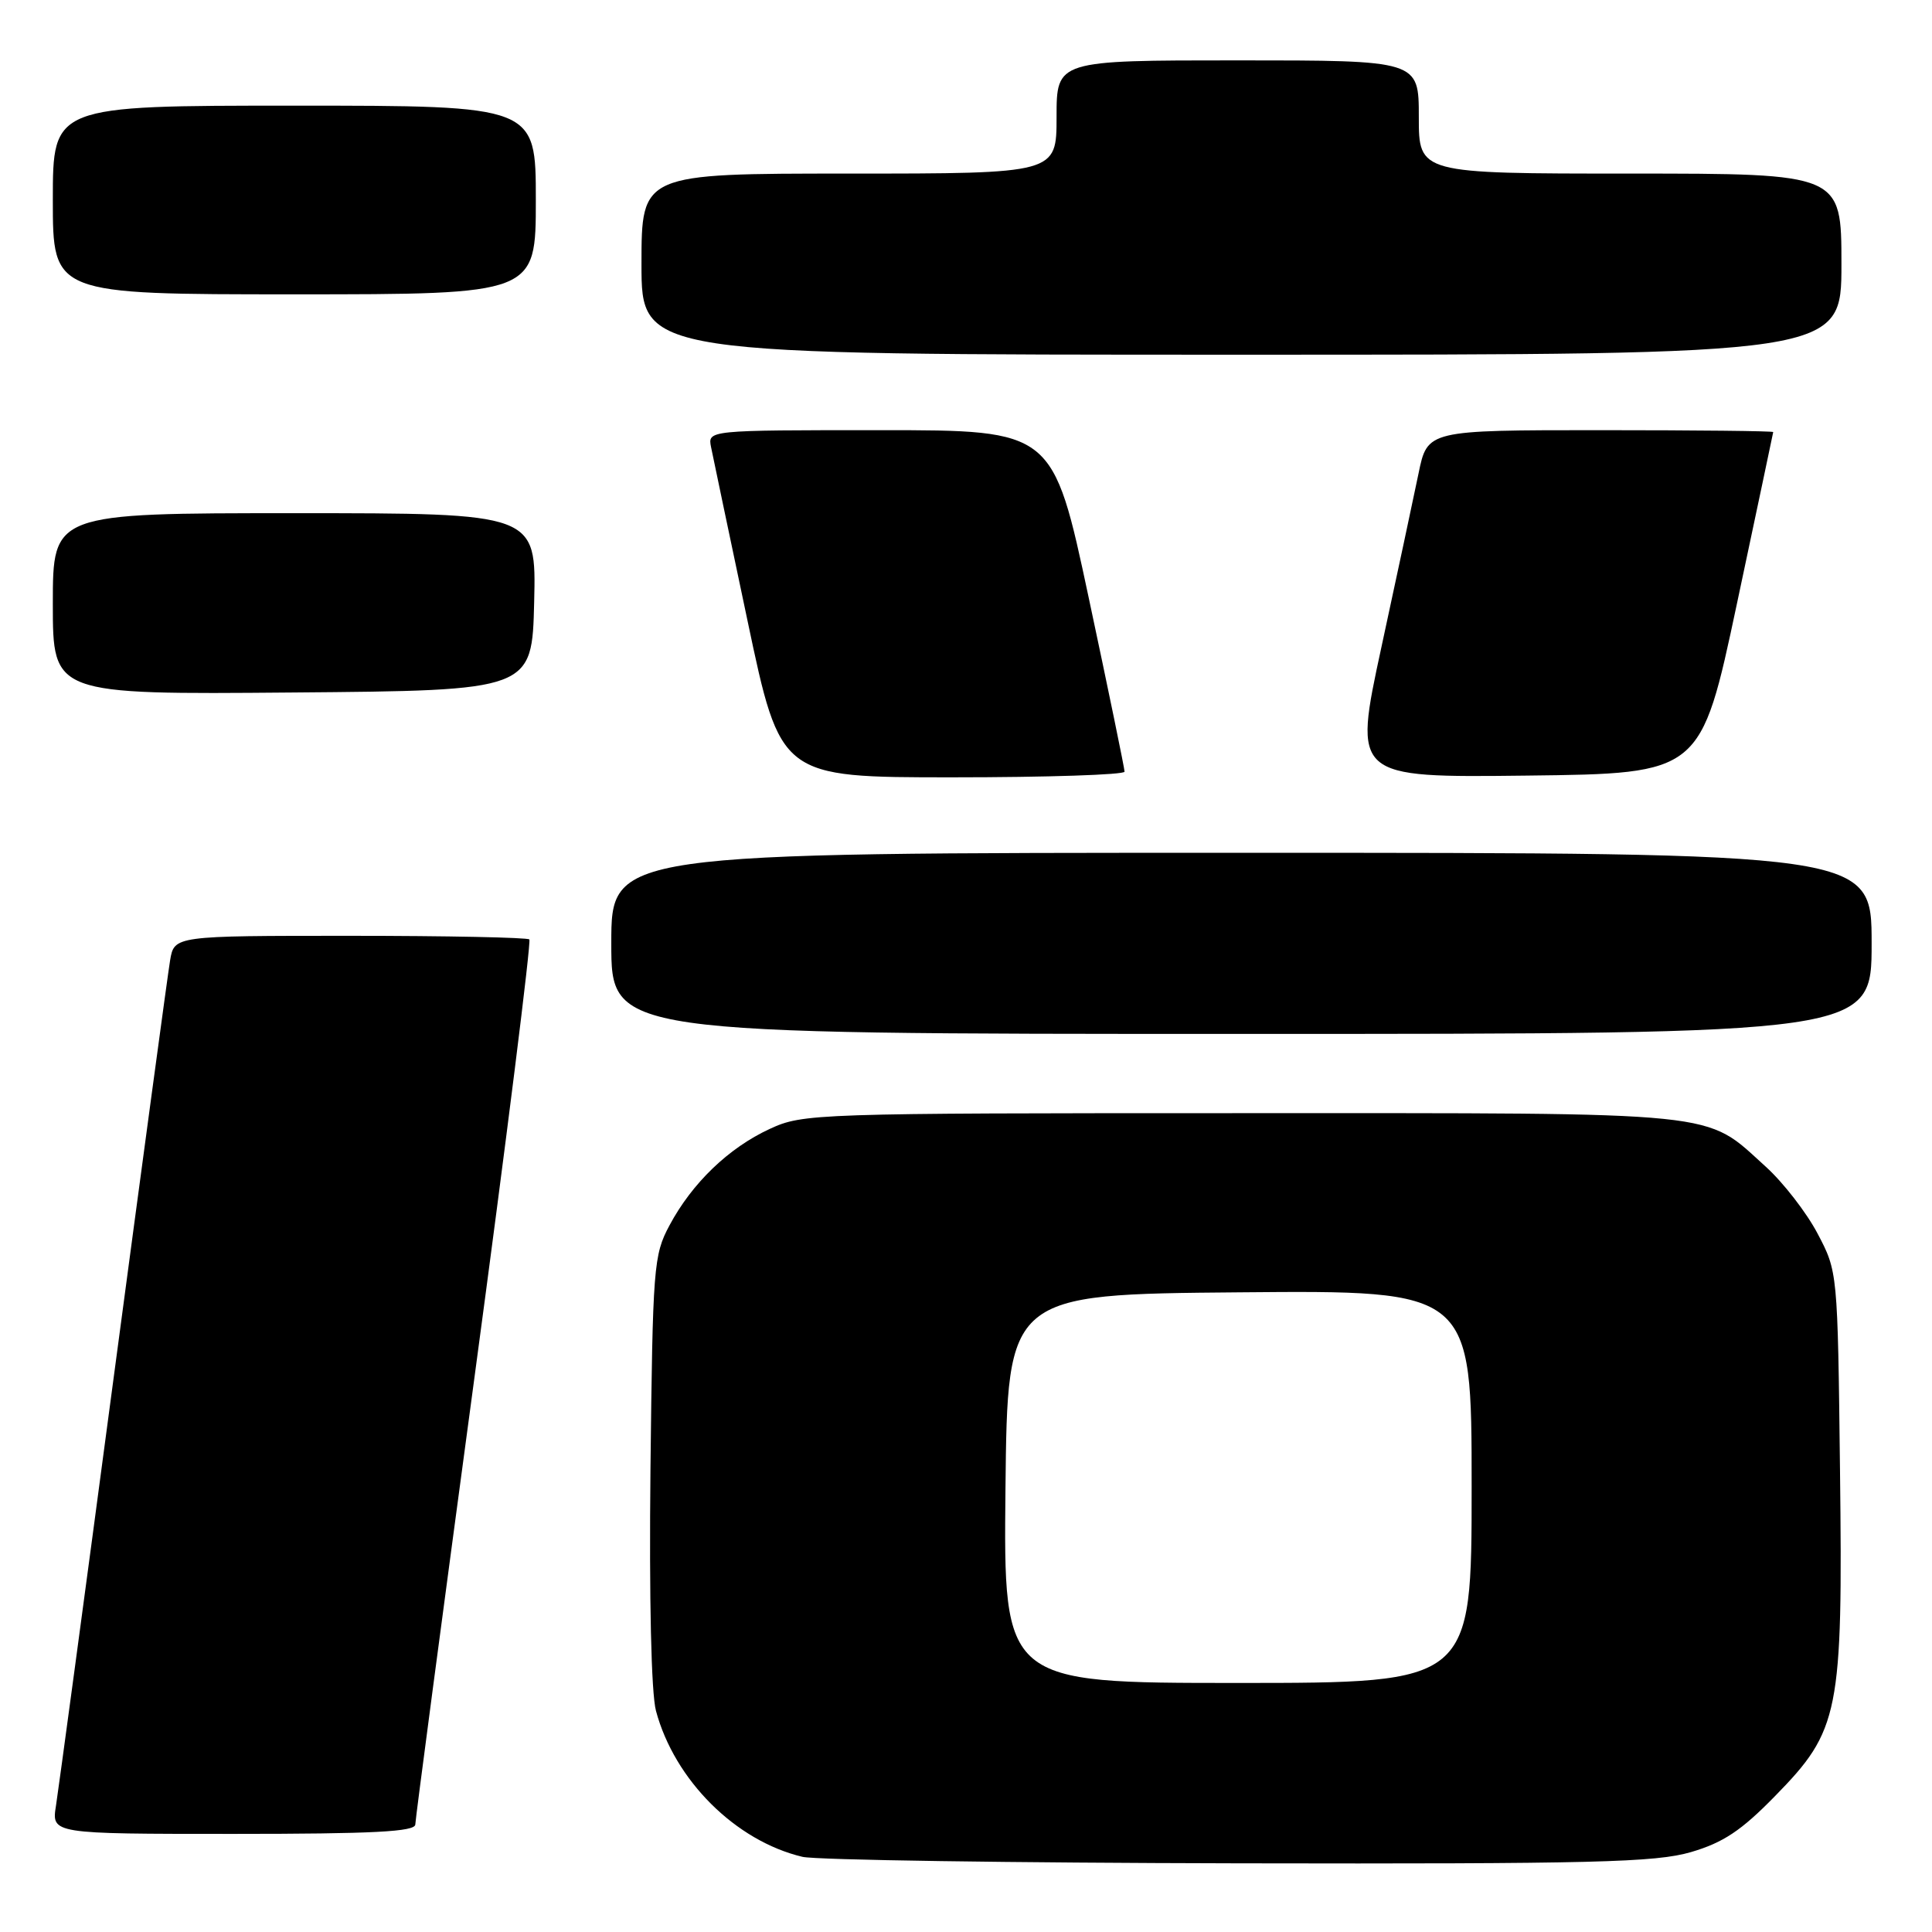 <?xml version="1.0" encoding="UTF-8" standalone="no"?>
<!DOCTYPE svg PUBLIC "-//W3C//DTD SVG 1.1//EN" "http://www.w3.org/Graphics/SVG/1.1/DTD/svg11.dtd" >
<svg xmlns="http://www.w3.org/2000/svg" xmlns:xlink="http://www.w3.org/1999/xlink" version="1.1" viewBox="0 0 256 256">
 <g >
 <path fill="currentColor"
d=" M 224.07 245.41 C 228.33 244.16 230.73 242.57 235.19 238.00 C 243.75 229.26 244.19 227.06 243.81 194.78 C 243.50 168.50 243.50 168.50 240.83 163.44 C 239.36 160.65 236.27 156.67 233.97 154.59 C 225.73 147.15 229.18 147.50 164.50 147.50 C 107.79 147.50 106.40 147.55 101.99 149.59 C 96.55 152.10 91.70 156.77 88.71 162.37 C 86.60 166.31 86.49 167.83 86.19 194.68 C 86.01 211.93 86.29 224.35 86.92 226.70 C 89.39 235.89 97.46 243.93 106.33 246.04 C 108.07 246.46 134.06 246.84 164.07 246.90 C 211.23 246.99 219.37 246.78 224.07 245.41 Z  M 55.03 241.75 C 55.04 241.06 58.56 214.50 62.84 182.73 C 67.12 150.95 70.41 124.74 70.14 124.48 C 69.88 124.22 59.19 124.00 46.38 124.00 C 23.09 124.00 23.09 124.00 22.54 127.25 C 22.24 129.04 18.85 154.12 15.00 183.00 C 11.16 211.88 7.74 237.19 7.42 239.25 C 6.82 243.00 6.82 243.00 30.91 243.00 C 49.50 243.00 55.01 242.71 55.03 241.75 Z  M 248.00 125.00 C 248.00 113.00 248.00 113.00 164.50 113.00 C 81.00 113.00 81.00 113.00 81.00 125.00 C 81.00 137.00 81.00 137.00 164.50 137.00 C 248.00 137.00 248.00 137.00 248.00 125.00 Z  M 149.01 102.25 C 149.01 101.84 146.88 91.49 144.27 79.25 C 139.53 57.00 139.53 57.00 116.65 57.00 C 93.77 57.00 93.77 57.00 94.22 59.25 C 94.47 60.49 96.64 70.84 99.05 82.25 C 103.42 103.00 103.42 103.00 126.21 103.00 C 138.74 103.00 149.00 102.66 149.01 102.25 Z  M 230.15 80.00 C 232.78 67.62 234.94 57.39 234.96 57.25 C 234.98 57.11 224.68 57.00 212.07 57.00 C 189.14 57.00 189.14 57.00 187.96 62.75 C 187.31 65.91 185.09 76.27 183.04 85.77 C 179.31 103.04 179.31 103.04 202.34 102.77 C 225.37 102.50 225.37 102.50 230.15 80.00 Z  M 70.78 79.75 C 71.06 68.00 71.06 68.00 39.03 68.00 C 7.00 68.00 7.00 68.00 7.00 80.01 C 7.00 92.03 7.00 92.03 38.75 91.76 C 70.50 91.50 70.50 91.50 70.78 79.75 Z  M 244.00 35.00 C 244.00 23.00 244.00 23.00 216.00 23.00 C 188.00 23.00 188.00 23.00 188.00 15.50 C 188.00 8.00 188.00 8.00 164.00 8.00 C 140.00 8.00 140.00 8.00 140.00 15.50 C 140.00 23.00 140.00 23.00 112.50 23.00 C 85.00 23.00 85.00 23.00 85.00 35.00 C 85.00 47.00 85.00 47.00 164.50 47.00 C 244.00 47.00 244.00 47.00 244.00 35.00 Z  M 71.00 26.50 C 71.00 14.00 71.00 14.00 39.00 14.00 C 7.00 14.00 7.00 14.00 7.00 26.50 C 7.00 39.00 7.00 39.00 39.00 39.00 C 71.00 39.00 71.00 39.00 71.00 26.50 Z  M 133.23 197.25 C 133.50 171.50 133.50 171.50 164.25 171.24 C 195.00 170.97 195.00 170.97 195.00 196.99 C 195.00 223.00 195.00 223.00 163.98 223.00 C 132.97 223.00 132.97 223.00 133.23 197.25 Z "/>
</g>
</svg>